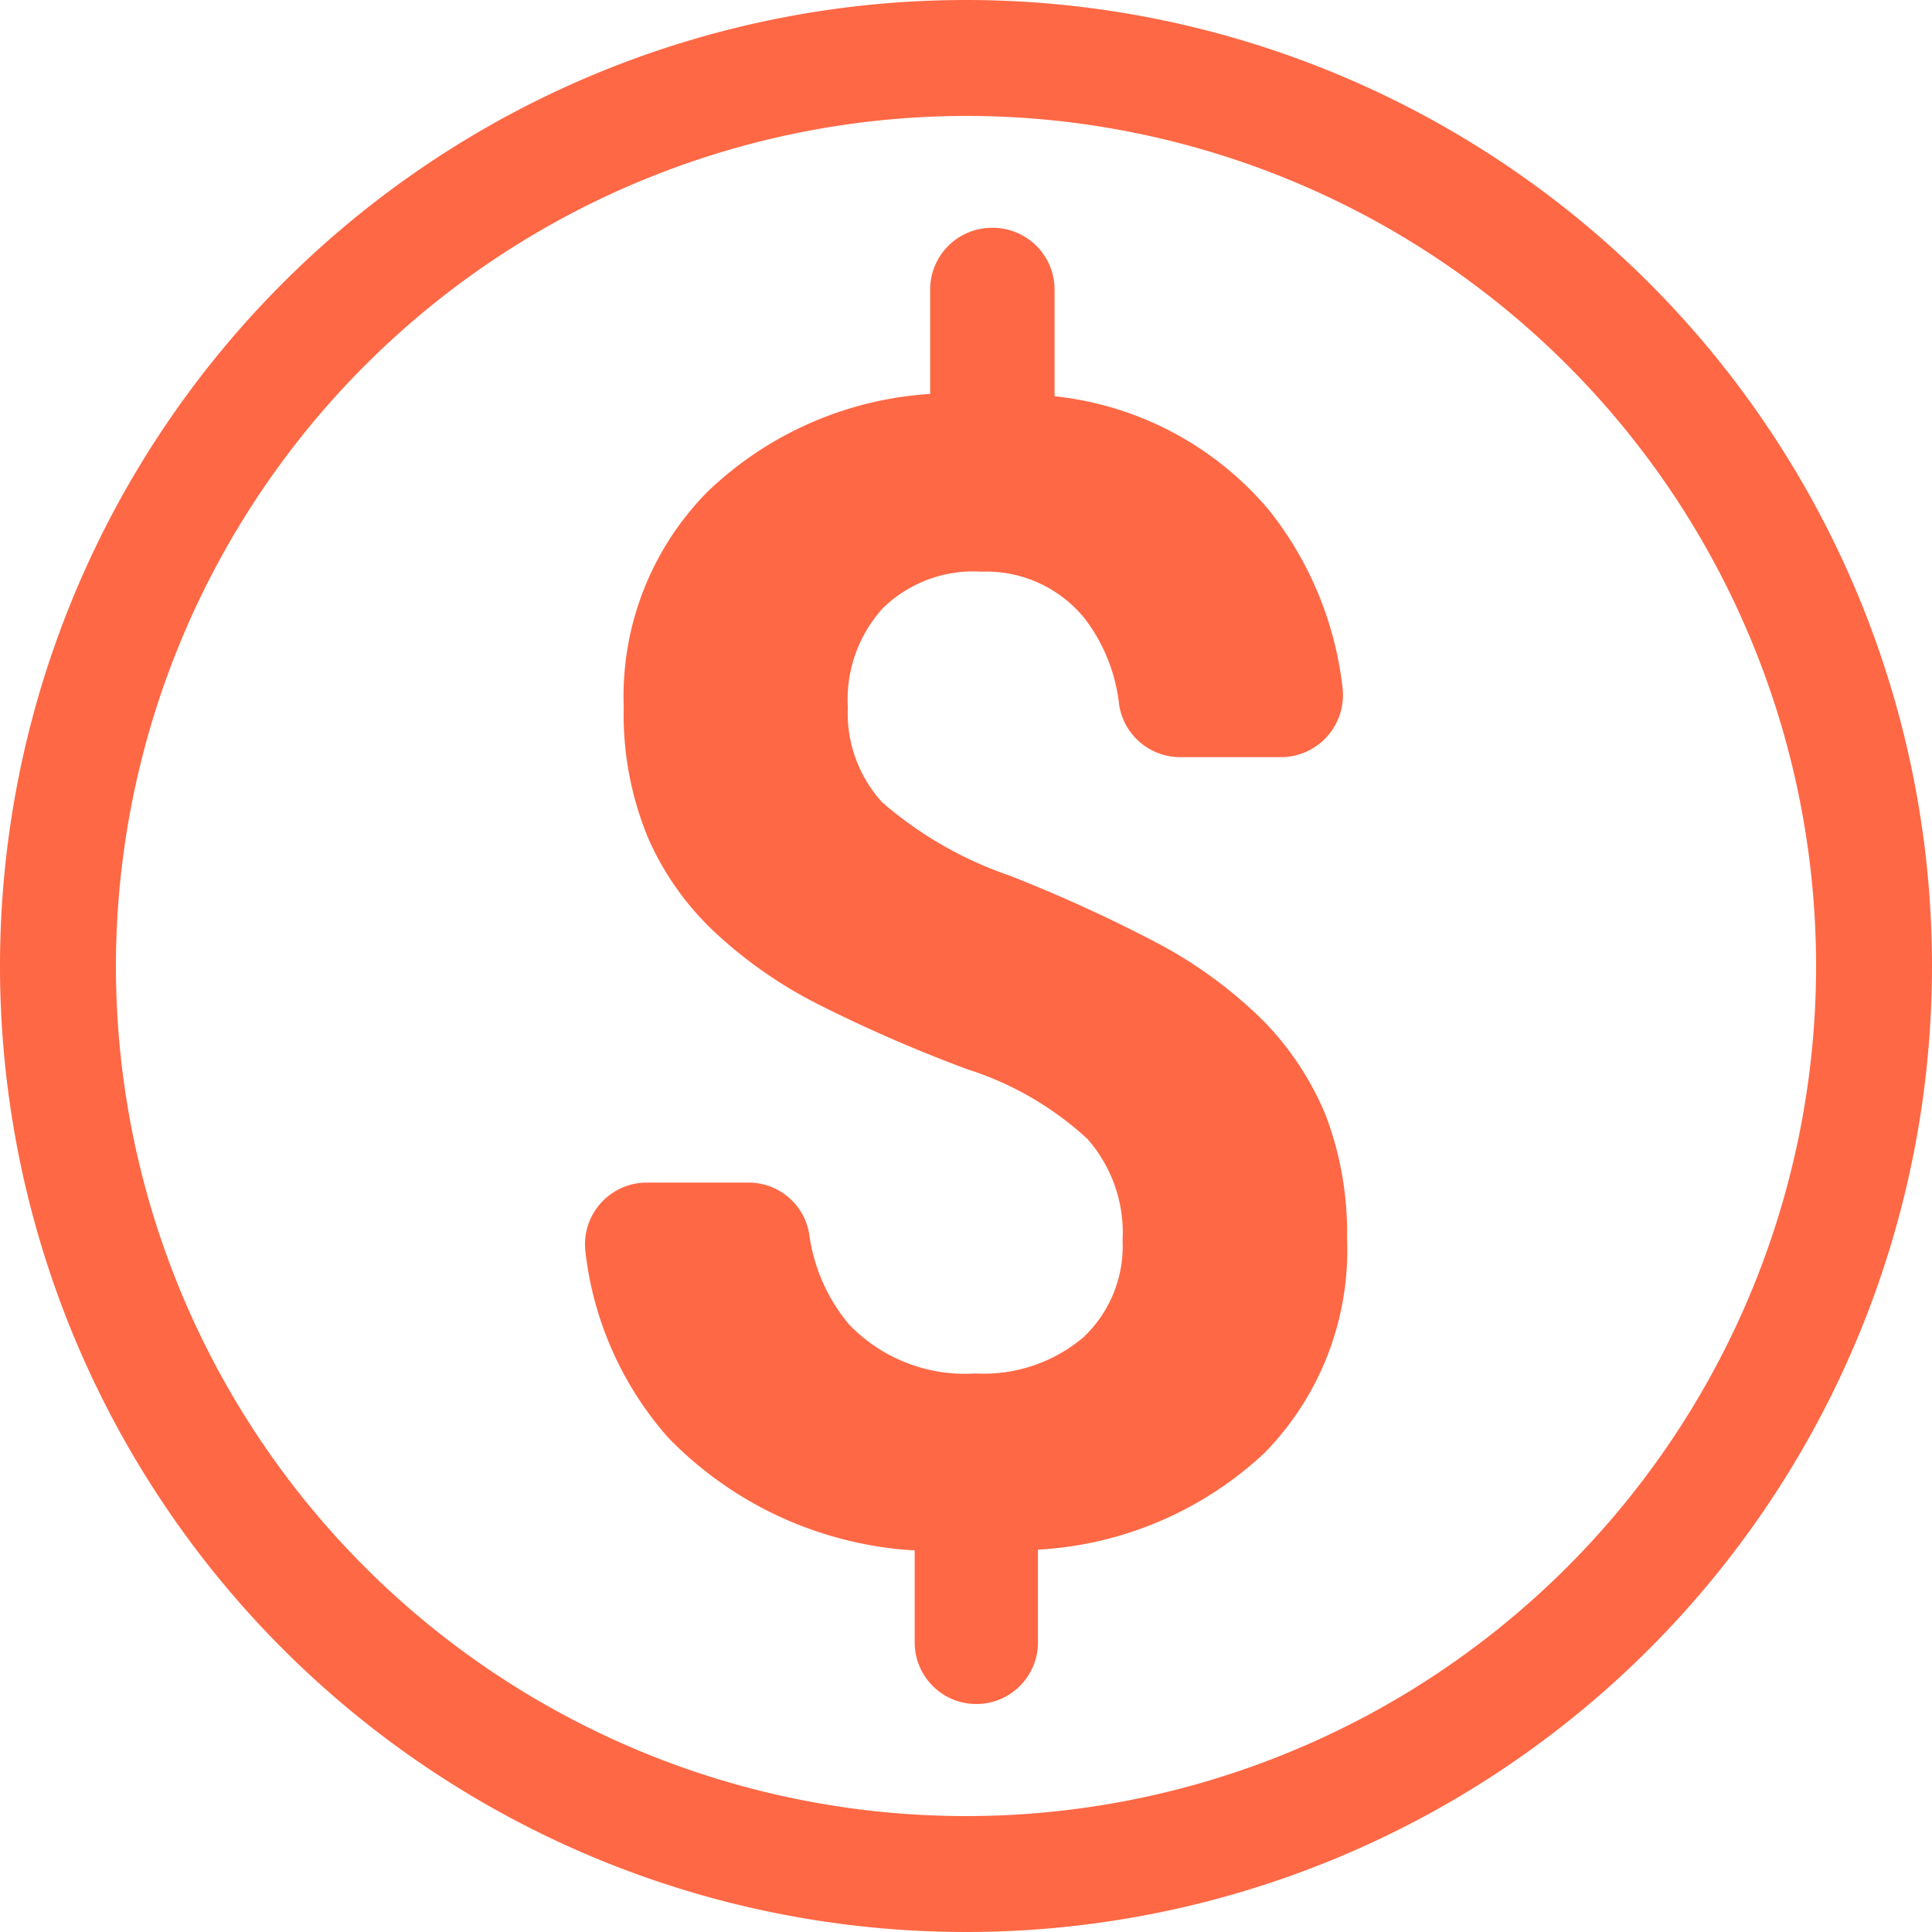 <svg xmlns="http://www.w3.org/2000/svg" width="50" height="50" viewBox="0 0 50 50">
  <g id="Group_937" data-name="Group 937" transform="translate(-3221.547 -3332.657)">
    <g id="Group_933" data-name="Group 933" transform="translate(2100.887 2980.702)">
      <g id="Group_932" data-name="Group 932">
        <path id="Path_240" data-name="Path 240" d="M1155.522,384.01a7.5,7.5,0,0,1-2.13,5.54,9.327,9.327,0,0,1-5.87,2.51v2.4a1.595,1.595,0,1,1-3.19,0v-2.38a9.66,9.66,0,0,1-6.38-2.92,8.769,8.769,0,0,1-2.14-4.8,1.6,1.6,0,0,1,1.59-1.8h2.63a1.59,1.59,0,0,1,1.57,1.33,4.583,4.583,0,0,0,1.03,2.34,4.156,4.156,0,0,0,3.27,1.27,4,4,0,0,0,2.79-.93,3.242,3.242,0,0,0,1.02-2.52,3.666,3.666,0,0,0-.91-2.62,8.274,8.274,0,0,0-3.1-1.8,37.577,37.577,0,0,1-3.78-1.64,11.548,11.548,0,0,1-2.72-1.87,7.413,7.413,0,0,1-1.77-2.48,8.338,8.338,0,0,1-.63-3.39,7.527,7.527,0,0,1,2.17-5.57,9.145,9.145,0,0,1,5.76-2.53v-2.7a1.6,1.6,0,0,1,1.6-1.6h.02a1.6,1.6,0,0,1,1.6,1.6v2.76a8.4,8.4,0,0,1,5.56,2.96,9.023,9.023,0,0,1,1.89,4.56,1.607,1.607,0,0,1-1.59,1.82h-2.61a1.6,1.6,0,0,1-1.58-1.36,4.45,4.45,0,0,0-.9-2.24,3.275,3.275,0,0,0-2.66-1.2,3.352,3.352,0,0,0-2.55.94,3.518,3.518,0,0,0-.91,2.58,3.416,3.416,0,0,0,.89,2.45,9.948,9.948,0,0,0,3.28,1.89,37.893,37.893,0,0,1,3.95,1.81,11.64,11.64,0,0,1,2.61,1.93,7.668,7.668,0,0,1,1.63,2.45A8.561,8.561,0,0,1,1155.522,384.01Z" fill="#ff6845"/>
      </g>
      <path id="Path_241" data-name="Path 241" d="M1145.66,354.955a22,22,0,1,1-22,22,22.025,22.025,0,0,1,22-22m0-3a25,25,0,1,0,25,25,25,25,0,0,0-25-25Z" fill="#ff6845"/>
    </g>
  </g>
</svg>
